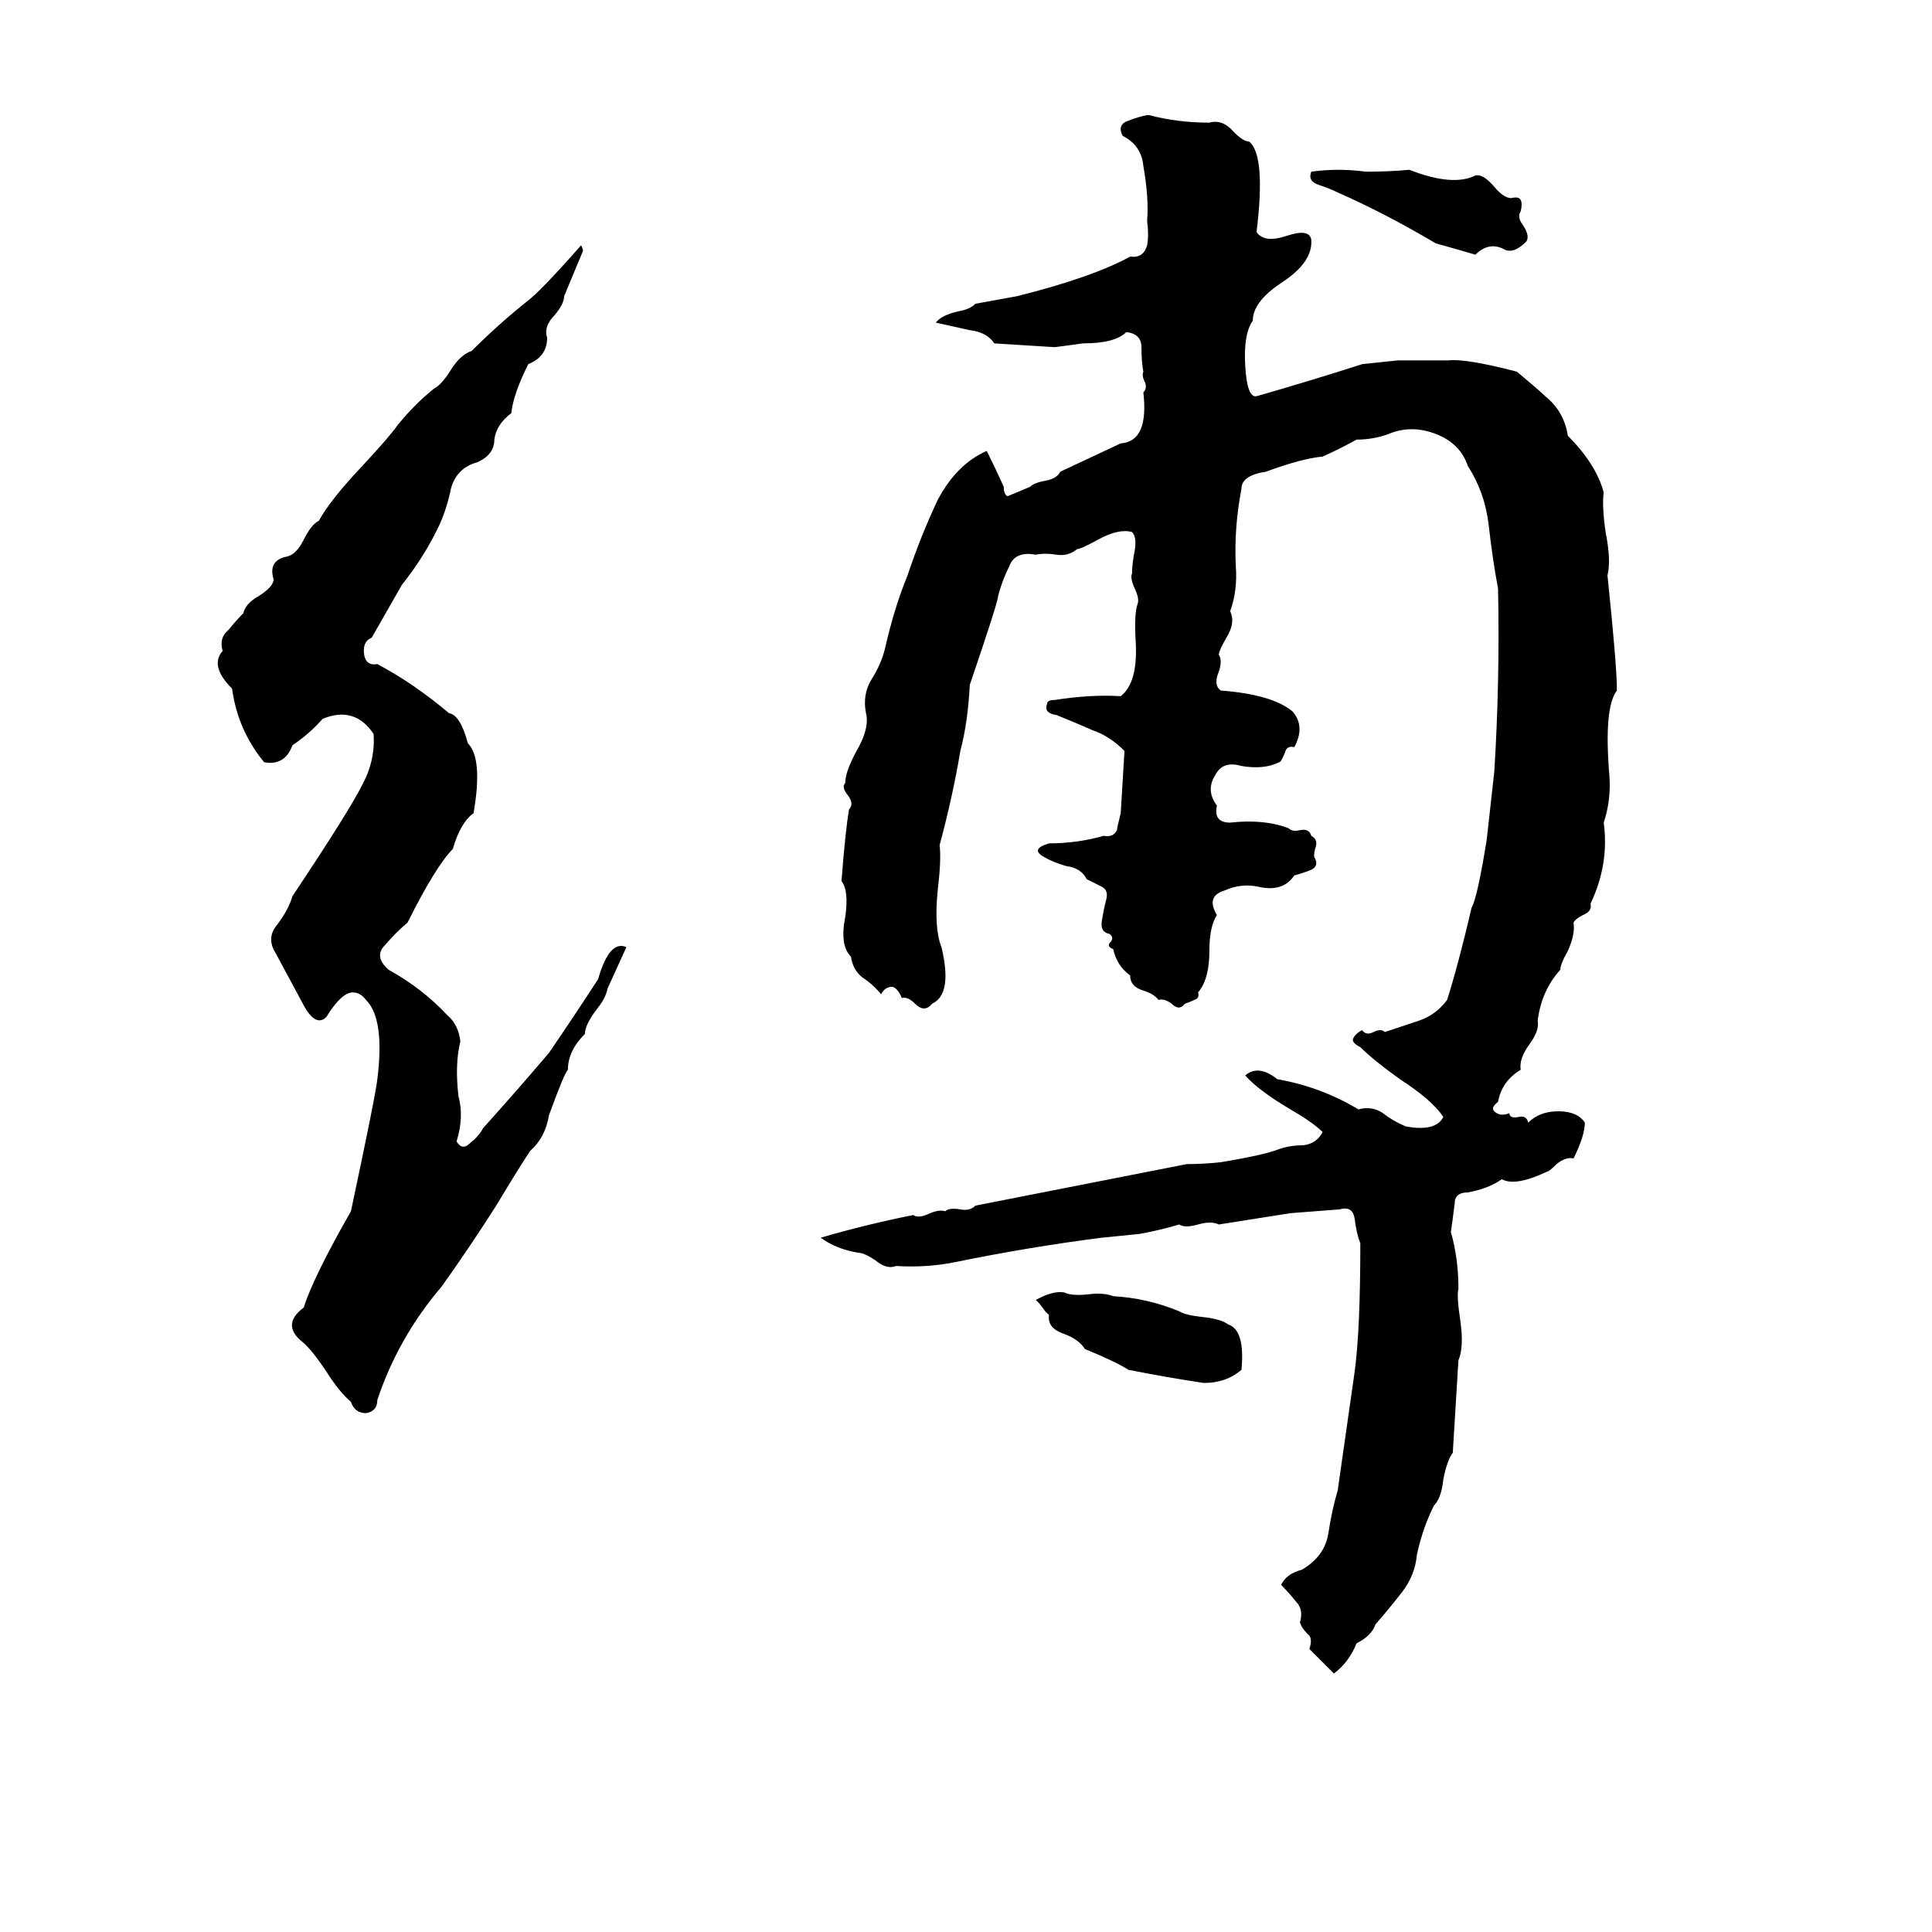 <svg xmlns="http://www.w3.org/2000/svg" viewBox="0 -800 1024 1024">
	<path fill="#000000" d="M608 -739H609Q624 -735 641 -735Q648 -737 654 -730Q659 -725 662 -725Q671 -718 666 -677Q670 -671 682 -675Q694 -679 695 -673Q696 -661 679 -650Q664 -640 664 -630Q659 -623 660 -606Q661 -589 666 -590Q694 -598 722 -607Q732 -608 741 -609Q755 -609 768 -609Q777 -610 804 -603Q816 -593 819 -590Q829 -582 831 -569Q846 -554 850 -539Q849 -532 851 -518Q854 -503 852 -495Q857 -447 857 -434Q850 -425 853 -389Q854 -376 850 -364Q853 -342 843 -321Q844 -317 839 -315Q835 -313 834 -311Q835 -305 831 -296Q827 -289 827 -286Q817 -275 815 -259Q816 -254 811 -247Q805 -239 806 -233Q796 -227 794 -216Q790 -213 792 -211Q795 -208 800 -210Q800 -207 805 -208Q809 -209 810 -205Q816 -211 826 -211Q836 -211 840 -205Q840 -198 834 -186Q830 -187 825 -183Q821 -179 820 -179Q803 -171 796 -175Q789 -170 778 -168Q771 -168 771 -162Q770 -154 769 -147Q773 -133 773 -117Q772 -113 774 -100Q776 -86 773 -79L770 -30Q767 -26 765 -16Q764 -6 760 -2Q754 10 751 24Q750 35 743 44Q736 53 729 61Q727 67 719 71Q715 81 707 87Q701 81 694 74Q696 68 693 66Q690 63 689 60Q691 53 687 49Q683 44 679 40Q682 34 690 32Q702 25 704 13Q706 0 709 -10L718 -73Q721 -95 721 -141Q719 -146 718 -154Q717 -161 710 -159Q697 -158 684 -157Q665 -154 646 -151Q642 -153 635 -151Q628 -149 625 -151Q615 -148 604 -146Q594 -145 584 -144Q545 -139 506 -131Q491 -128 475 -129Q470 -127 464 -132Q458 -136 455 -136Q443 -138 435 -144Q459 -151 484 -156Q487 -154 493 -157Q498 -159 501 -158Q503 -160 509 -159Q514 -158 517 -161L629 -183Q638 -183 647 -184Q671 -188 678 -191Q684 -193 691 -193Q698 -194 701 -200Q696 -205 684 -212Q667 -222 660 -230Q667 -236 677 -228Q700 -224 720 -212Q727 -214 733 -210Q738 -206 745 -203Q761 -200 765 -208Q759 -217 742 -228Q728 -238 721 -245Q717 -247 717 -249Q718 -252 722 -254Q724 -251 728 -253Q732 -255 734 -253Q743 -256 752 -259Q761 -262 767 -270Q773 -289 780 -319Q783 -324 788 -355Q790 -373 792 -391Q795 -439 794 -488Q791 -504 789 -522Q787 -539 778 -553Q774 -565 761 -570Q748 -575 736 -570Q728 -567 719 -567Q710 -562 701 -558Q690 -557 671 -550Q658 -548 658 -541Q654 -520 655 -500Q656 -487 652 -476Q655 -470 650 -462Q646 -455 646 -453Q648 -450 646 -444Q643 -437 647 -434Q674 -432 685 -423Q692 -415 686 -404Q682 -405 681 -401Q679 -396 678 -396Q670 -392 658 -394Q648 -397 644 -389Q639 -381 645 -373Q643 -364 652 -364Q670 -366 683 -361Q685 -359 689 -360Q694 -361 695 -357Q699 -355 697 -350Q696 -346 697 -345Q699 -341 695 -339Q690 -337 686 -336Q680 -327 667 -330Q658 -332 649 -328Q639 -325 645 -315Q641 -309 641 -296Q641 -281 635 -274Q636 -271 633 -270Q631 -269 628 -268Q625 -264 621 -268Q617 -271 614 -270Q612 -273 606 -275Q599 -277 599 -283Q592 -288 590 -297Q587 -298 588 -300Q591 -303 588 -305Q583 -306 584 -312Q585 -318 586 -322Q588 -328 584 -330Q580 -332 576 -334Q573 -340 565 -341Q558 -343 553 -346Q546 -350 556 -353Q571 -353 585 -357Q590 -356 592 -360Q592 -361 594 -369Q595 -385 596 -402Q588 -410 579 -413Q570 -417 560 -421Q553 -422 555 -427Q555 -429 559 -429Q578 -432 594 -431Q603 -438 602 -459Q601 -475 603 -480Q604 -483 601 -489Q599 -494 600 -496Q600 -500 601 -506Q603 -515 600 -518Q593 -520 582 -514Q573 -509 571 -509Q566 -505 560 -506Q554 -507 549 -506Q538 -508 535 -500Q531 -492 529 -484Q529 -481 514 -437Q513 -417 509 -402Q505 -378 498 -352Q499 -345 497 -328Q495 -308 499 -298Q505 -273 494 -268Q490 -263 485 -268Q481 -272 478 -271Q476 -276 473 -277Q469 -277 467 -273Q463 -278 457 -282Q452 -286 451 -293Q445 -299 448 -314Q450 -328 446 -333Q448 -359 450 -371Q453 -374 449 -379Q446 -383 448 -385Q448 -391 454 -402Q461 -414 459 -422Q457 -432 462 -440Q467 -448 469 -456Q474 -478 481 -495Q488 -516 497 -535Q507 -554 523 -561Q528 -551 532 -542Q532 -538 534 -537Q539 -539 546 -542Q548 -544 553 -545Q560 -546 562 -550L594 -565Q609 -566 606 -592Q608 -594 607 -597Q605 -601 606 -603Q605 -608 605 -616Q605 -623 597 -624Q591 -618 574 -618Q567 -617 559 -616Q543 -617 527 -618Q523 -624 514 -625Q505 -627 496 -629Q499 -633 508 -635Q514 -636 517 -639Q528 -641 539 -643Q579 -653 599 -664Q606 -663 608 -670Q609 -675 608 -683Q609 -695 606 -712Q605 -723 595 -728Q592 -734 598 -736Q603 -738 608 -739ZM695 -709Q709 -711 724 -709Q736 -709 747 -710Q770 -701 782 -707Q786 -708 792 -701Q797 -695 801 -695Q805 -696 806 -694Q807 -692 806 -688Q804 -685 807 -681Q811 -675 809 -672Q802 -665 797 -668Q789 -672 782 -665Q772 -668 761 -671Q734 -687 709 -698Q705 -700 699 -702Q693 -704 695 -709ZM279 -640Q286 -645 308 -670Q309 -668 309 -667Q304 -655 299 -643Q299 -639 294 -633Q288 -627 290 -621Q290 -611 280 -607Q272 -591 271 -581Q263 -575 262 -567Q262 -559 253 -555Q242 -552 239 -541Q237 -531 233 -522Q225 -505 213 -490Q205 -476 197 -462Q192 -460 193 -453Q194 -447 200 -448Q219 -438 238 -422Q244 -421 248 -406Q256 -398 251 -369Q244 -364 240 -350Q231 -341 216 -311Q210 -306 204 -299Q198 -293 206 -286Q224 -276 237 -262Q243 -257 244 -248Q241 -236 243 -219Q246 -208 242 -195Q245 -190 249 -194Q254 -198 256 -202Q274 -222 291 -242Q304 -261 317 -281Q323 -302 332 -298Q327 -287 322 -276Q321 -271 317 -266Q310 -257 310 -252Q301 -243 301 -233Q299 -231 291 -209Q289 -197 281 -190Q275 -181 263 -161Q249 -139 234 -118Q211 -91 200 -58Q200 -52 194 -51Q188 -51 186 -57Q180 -62 173 -73Q165 -85 160 -89Q149 -98 161 -107Q166 -123 186 -158Q199 -219 200 -228Q204 -260 194 -270Q191 -274 187 -274Q181 -274 173 -261Q167 -255 160 -269Q153 -282 146 -295Q141 -303 147 -310Q153 -318 155 -325Q185 -370 192 -384Q199 -397 198 -411Q188 -426 171 -419Q164 -411 155 -405Q151 -394 140 -396Q126 -413 123 -435Q111 -447 118 -455Q116 -462 121 -466Q125 -471 129 -475Q130 -480 137 -484Q145 -489 145 -493Q142 -503 152 -505Q157 -506 161 -514Q165 -522 169 -524Q175 -535 192 -553Q206 -568 211 -575Q220 -586 230 -594Q234 -596 239 -604Q244 -612 250 -614Q264 -628 279 -640ZM549 -111Q558 -116 564 -115Q568 -113 577 -114Q585 -115 590 -113Q608 -112 625 -105Q628 -103 637 -102Q647 -101 651 -98Q660 -95 658 -74Q650 -67 638 -67Q618 -70 598 -74Q592 -78 575 -85Q572 -90 564 -93Q555 -96 556 -103Q555 -104 554 -105L551 -109Q550 -110 549 -111Z"/>
</svg>